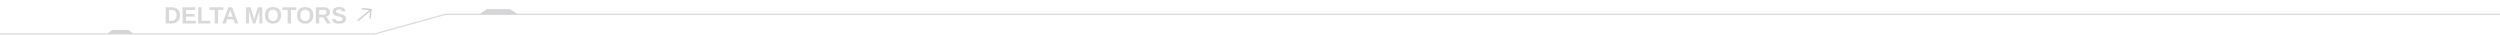 <svg width="1920" height="27" viewBox="0 0 1920 27" fill="none" xmlns="http://www.w3.org/2000/svg">
<path d="M1924 11H342L288 26H0" stroke="#C4C4C4" stroke-opacity="0.6"/>
<path d="M373.874 7.084C373.956 7.029 374.053 7 374.151 7H391.358C391.451 7 391.542 7.026 391.621 7.074L396.496 10.074C396.925 10.338 396.738 11 396.233 11H369.651C369.157 11 368.962 10.358 369.374 10.084L373.874 7.084Z" fill="#D5D4D8"/>
<path d="M86.07 23.093C86.154 23.033 86.256 23 86.36 23H92.325H98.3C98.398 23 98.493 23.029 98.575 23.083L101.609 25.083C102.023 25.356 101.829 26 101.333 26H83.56C83.074 26 82.874 25.376 83.27 25.093L86.07 23.093Z" fill="#D5D4D8"/>
<path opacity="0.8" d="M138.243 11.716C138.243 13.04 137.985 14.171 137.47 15.108C136.96 16.046 136.251 16.764 135.343 17.262C134.44 17.754 133.397 18 132.214 18H127.204V5.616H131.687C133.772 5.616 135.387 6.144 136.529 7.198C137.672 8.247 138.243 9.753 138.243 11.716ZM135.633 11.716C135.633 10.386 135.287 9.372 134.596 8.675C133.904 7.972 132.917 7.62 131.634 7.62H129.797V15.996H131.994C132.738 15.996 133.38 15.823 133.919 15.477C134.464 15.126 134.886 14.631 135.185 13.992C135.483 13.354 135.633 12.595 135.633 11.716ZM150.311 15.996V18H140.212V5.616H149.95V7.62H142.805V10.731H149.414V12.735H142.805V15.996H150.311ZM161.455 15.996V18H152.218V5.616H154.811V15.996H161.455ZM167.476 7.62V18H164.883V7.62H160.884V5.616H171.483V7.62H167.476ZM174.489 14.836L173.391 18H170.798L175.315 5.616H178.374L182.874 18H180.308L179.209 14.836H174.489ZM176.845 7.523C176.786 7.758 176.704 8.039 176.599 8.367C176.493 8.695 176.417 8.927 176.37 9.062L175.069 12.885H178.629L177.293 8.982C177.211 8.742 177.135 8.499 177.064 8.253C176.994 8.007 176.921 7.764 176.845 7.523ZM191.206 10.494V18H188.903V5.616H192.375L194.59 12.542C194.689 12.929 194.792 13.318 194.897 13.711C195.003 14.098 195.105 14.484 195.205 14.871C195.27 14.648 195.331 14.429 195.39 14.212C195.448 13.989 195.507 13.767 195.565 13.544C195.63 13.321 195.694 13.102 195.759 12.885L198.035 5.616H201.489V18H199.187V10.494C199.187 10.324 199.192 9.984 199.204 9.475C199.222 8.959 199.245 8.399 199.274 7.796C199.069 8.581 198.888 9.249 198.729 9.8C198.577 10.351 198.451 10.781 198.352 11.092L196.119 18H194.273L192.041 11.092L191.101 7.796C191.136 8.476 191.162 9.041 191.18 9.492C191.197 9.938 191.206 10.271 191.206 10.494ZM215.938 11.751C215.938 13.04 215.678 14.168 215.156 15.135C214.641 16.096 213.911 16.843 212.968 17.376C212.03 17.909 210.929 18.176 209.663 18.176C208.368 18.176 207.255 17.918 206.323 17.402C205.392 16.881 204.677 16.14 204.179 15.179C203.681 14.218 203.432 13.075 203.432 11.751C203.432 10.427 203.678 9.293 204.17 8.35C204.668 7.406 205.383 6.686 206.314 6.188C207.252 5.684 208.374 5.432 209.681 5.432C210.993 5.432 212.115 5.687 213.047 6.196C213.979 6.7 214.693 7.424 215.191 8.367C215.689 9.311 215.938 10.438 215.938 11.751ZM213.293 11.751C213.293 10.415 212.977 9.369 212.344 8.613C211.711 7.852 210.823 7.471 209.681 7.471C208.521 7.471 207.624 7.849 206.991 8.604C206.358 9.354 206.042 10.403 206.042 11.751C206.042 12.653 206.188 13.433 206.481 14.089C206.774 14.745 207.19 15.252 207.729 15.609C208.274 15.961 208.919 16.137 209.663 16.137C210.823 16.137 211.717 15.756 212.344 14.994C212.977 14.232 213.293 13.151 213.293 11.751ZM223.497 7.62V18H220.904V7.62H216.905V5.616H227.505V7.62H223.497ZM240.618 11.751C240.618 13.04 240.357 14.168 239.836 15.135C239.32 16.096 238.591 16.843 237.647 17.376C236.71 17.909 235.608 18.176 234.343 18.176C233.048 18.176 231.935 17.918 231.003 17.402C230.071 16.881 229.356 16.14 228.858 15.179C228.36 14.218 228.111 13.075 228.111 11.751C228.111 10.427 228.357 9.293 228.85 8.35C229.348 7.406 230.062 6.686 230.994 6.188C231.932 5.684 233.054 5.432 234.36 5.432C235.673 5.432 236.795 5.687 237.727 6.196C238.658 6.7 239.373 7.424 239.871 8.367C240.369 9.311 240.618 10.438 240.618 11.751ZM237.973 11.751C237.973 10.415 237.656 9.369 237.023 8.613C236.391 7.852 235.503 7.471 234.36 7.471C233.2 7.471 232.304 7.849 231.671 8.604C231.038 9.354 230.722 10.403 230.722 11.751C230.722 12.653 230.868 13.433 231.161 14.089C231.454 14.745 231.87 15.252 232.409 15.609C232.954 15.961 233.599 16.137 234.343 16.137C235.503 16.137 236.396 15.756 237.023 14.994C237.656 14.232 237.973 13.151 237.973 11.751ZM245.18 13.298V18H242.587V5.616H248.774C250.251 5.616 251.391 5.936 252.193 6.574C252.996 7.207 253.397 8.118 253.397 9.308C253.397 10.175 253.151 10.925 252.659 11.558C252.167 12.185 251.502 12.598 250.664 12.797L254.013 18H251.095L248.221 13.298H245.18ZM250.787 9.413C250.787 8.821 250.597 8.376 250.216 8.077C249.835 7.778 249.264 7.629 248.502 7.629H245.18V11.285H248.572C249.299 11.285 249.85 11.121 250.225 10.793C250.6 10.465 250.787 10.005 250.787 9.413ZM265.693 14.432C265.693 15.645 265.242 16.573 264.34 17.218C263.443 17.856 262.125 18.176 260.385 18.176C257.25 18.176 255.425 17.042 254.909 14.774L257.414 14.361C257.584 15.018 257.915 15.495 258.407 15.794C258.899 16.087 259.582 16.233 260.455 16.233C261.363 16.233 262.043 16.096 262.494 15.82C262.945 15.545 263.171 15.132 263.171 14.581C263.171 14.229 263.068 13.94 262.863 13.711C262.658 13.482 262.365 13.292 261.984 13.14C261.797 13.063 261.521 12.981 261.158 12.894C260.795 12.8 260.344 12.697 259.805 12.586C259.184 12.44 258.697 12.316 258.346 12.217C257.994 12.111 257.713 12.012 257.502 11.918C257.291 11.818 257.086 11.71 256.887 11.593C256.447 11.329 256.104 10.977 255.858 10.538C255.612 10.099 255.489 9.551 255.489 8.895C255.489 7.775 255.908 6.92 256.746 6.328C257.59 5.73 258.814 5.432 260.42 5.432C261.955 5.432 263.106 5.672 263.874 6.152C264.647 6.633 265.146 7.427 265.368 8.534L262.854 8.877C262.726 8.344 262.462 7.942 262.063 7.673C261.671 7.403 261.105 7.269 260.367 7.269C259.582 7.269 258.993 7.392 258.601 7.638C258.208 7.884 258.012 8.253 258.012 8.745C258.012 9.067 258.094 9.331 258.258 9.536C258.428 9.741 258.677 9.917 259.005 10.063C259.315 10.204 259.98 10.383 261 10.6C261.592 10.729 262.102 10.852 262.529 10.969C262.957 11.08 263.3 11.188 263.558 11.294C263.815 11.405 264.044 11.523 264.243 11.646C264.448 11.769 264.624 11.9 264.771 12.041C265.069 12.328 265.298 12.671 265.456 13.069C265.614 13.462 265.693 13.916 265.693 14.432Z" fill="#C4C4C4" fill-opacity="0.8"/>
<path d="M278.043 6.335C277.934 6.426 277.859 6.558 277.845 6.717C277.818 7.023 278.05 7.299 278.356 7.326L284.21 7.838L283.698 13.691C283.671 13.998 283.902 14.274 284.209 14.3C284.515 14.327 284.791 14.096 284.818 13.789L285.379 7.376C285.406 7.069 285.174 6.794 284.868 6.767L278.454 6.206C278.295 6.192 278.153 6.243 278.043 6.335Z" fill="#C4C4C4" fill-opacity="0.8"/>
<path d="M284.424 7.054L274.755 15.168C274.519 15.365 274.488 15.724 274.685 15.96C274.883 16.195 275.242 16.227 275.478 16.029L285.147 7.916C285.383 7.718 285.414 7.359 285.217 7.123C285.019 6.888 284.66 6.856 284.424 7.054Z" fill="#C4C4C4" fill-opacity="0.8"/>
</svg>
